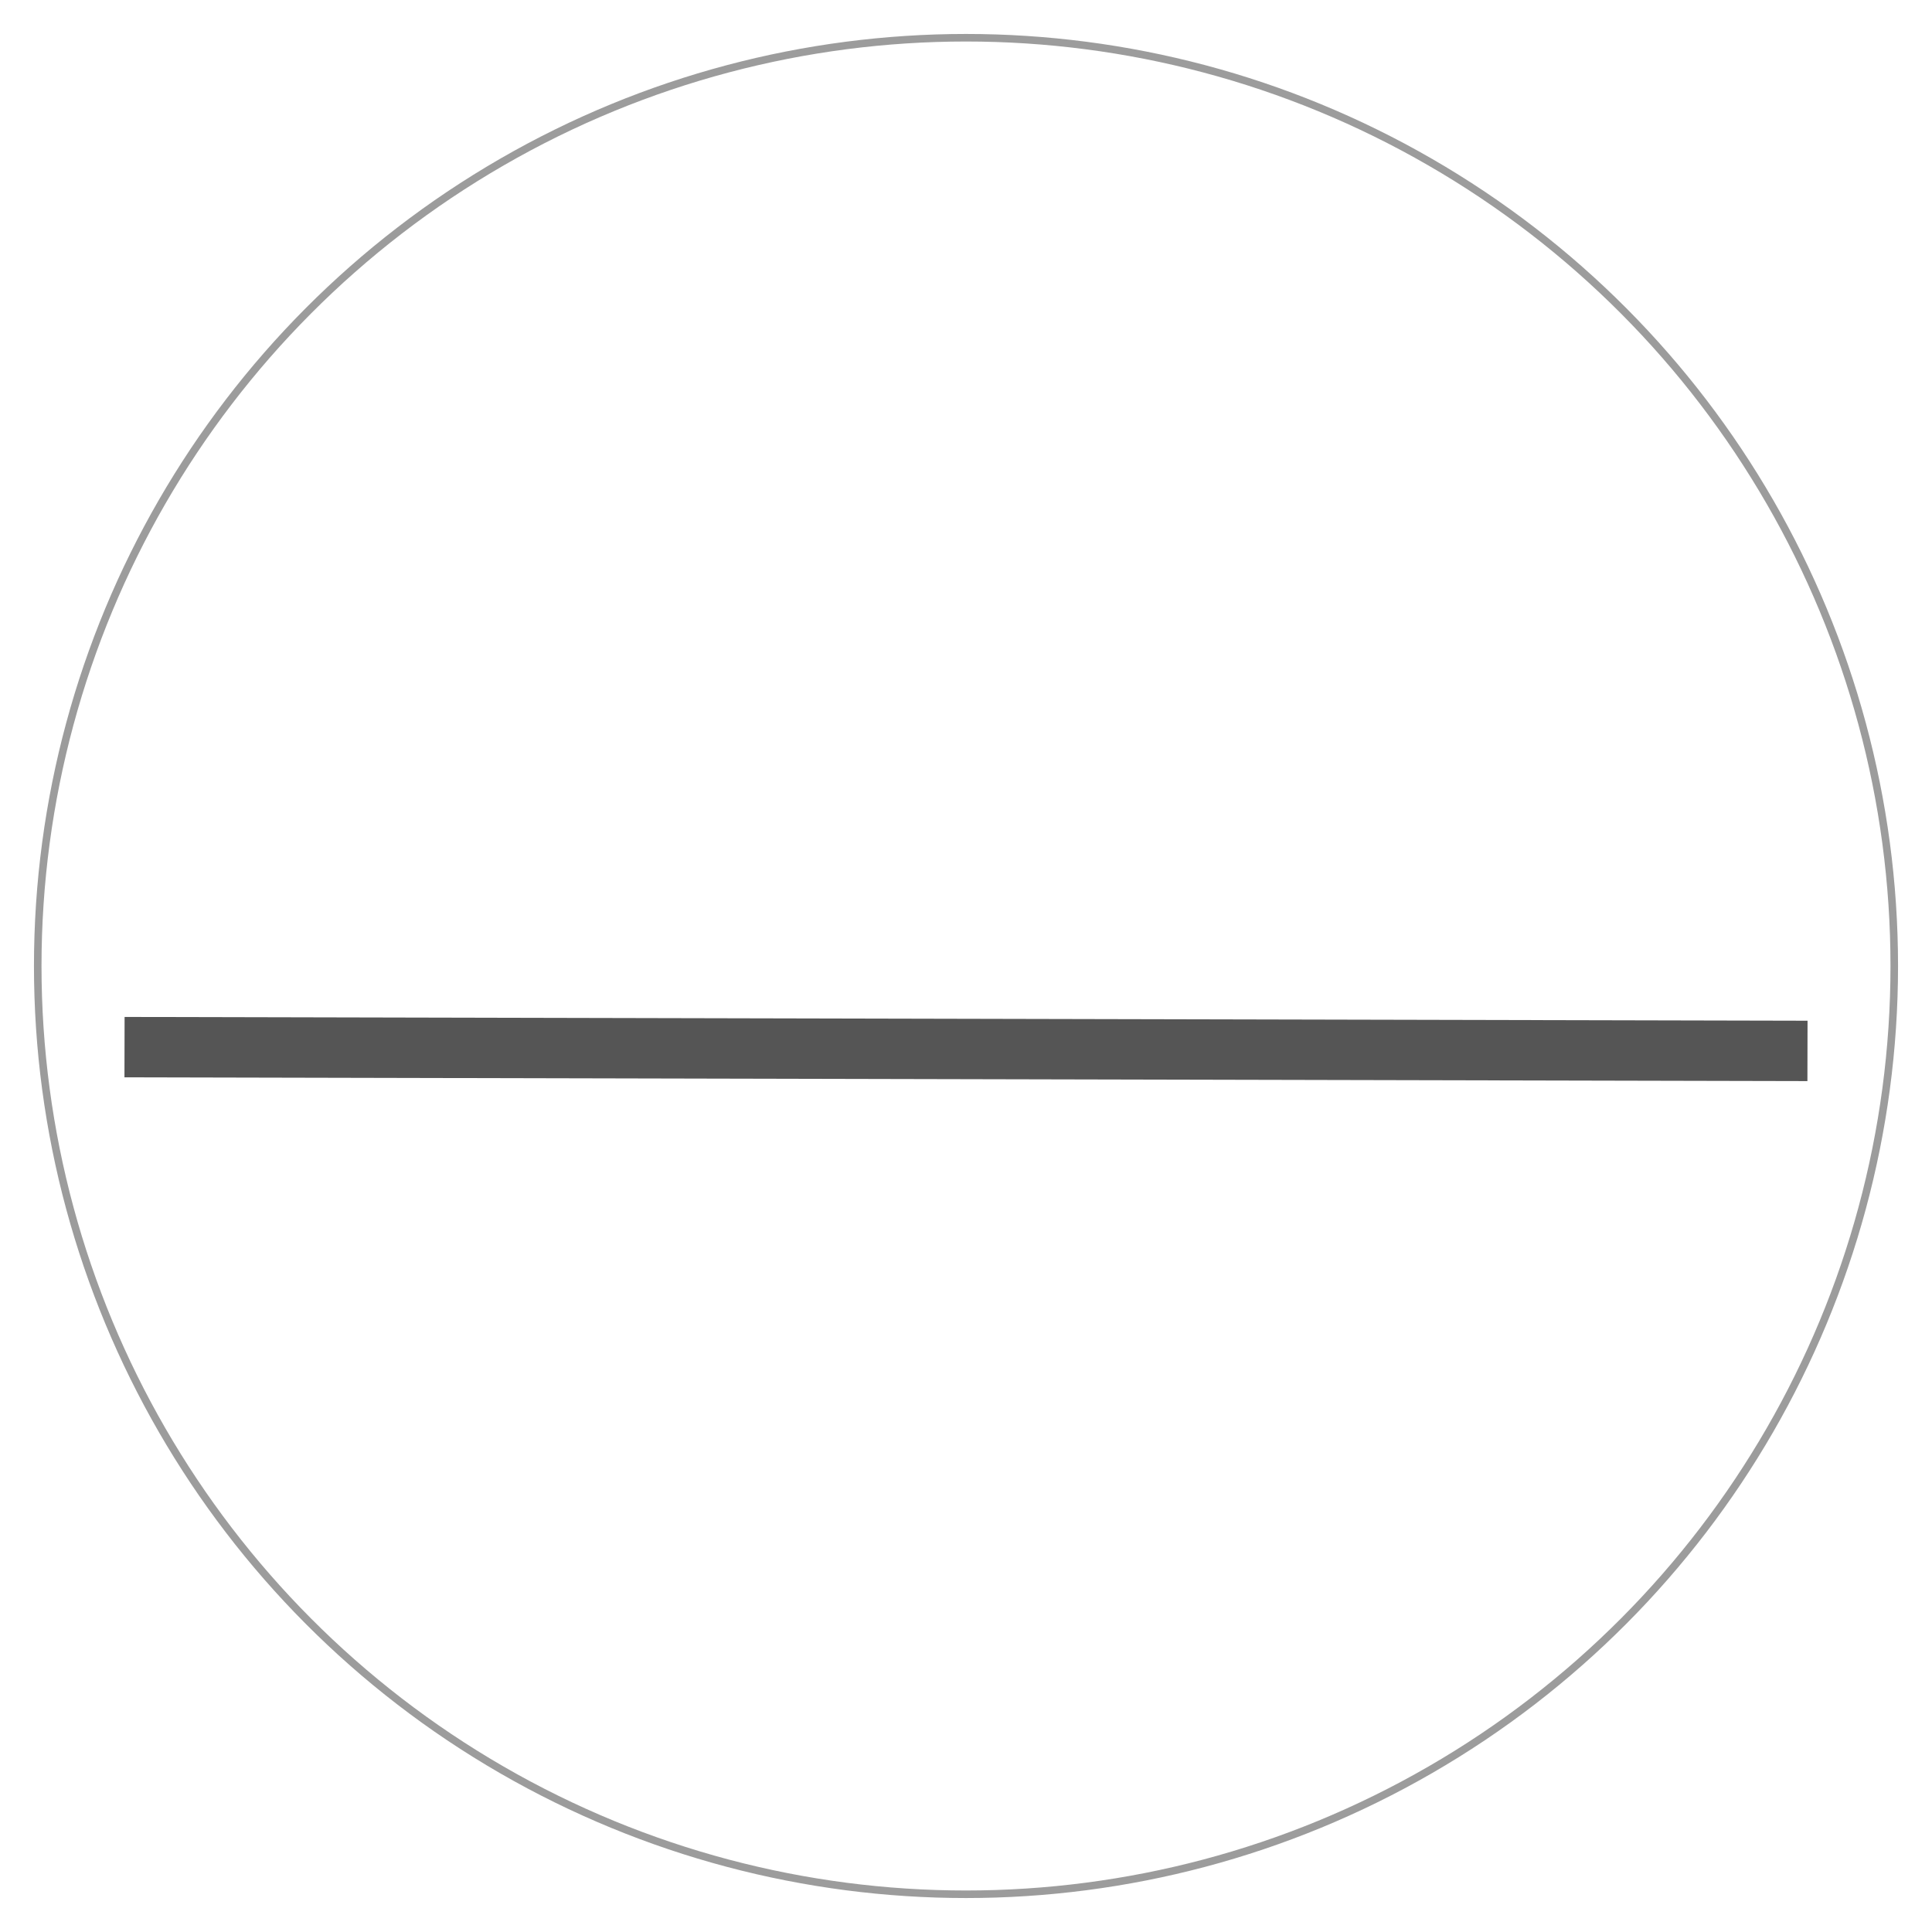 <?xml version="1.0" encoding="utf-8"?>
<!-- Generator: Adobe Illustrator 15.0.0, SVG Export Plug-In . SVG Version: 6.00 Build 0)  -->
<!DOCTYPE svg PUBLIC "-//W3C//DTD SVG 1.1//EN" "http://www.w3.org/Graphics/SVG/1.1/DTD/svg11.dtd">
<svg version="1.1" id="Ebene_1" xmlns="http://www.w3.org/2000/svg" xmlns:xlink="http://www.w3.org/1999/xlink" x="0px" y="0px"
	 width="256px" height="256px" viewBox="0 0 256 256" enable-background="new 0 0 256 256" xml:space="preserve">
<circle fill="none" stroke="#9C9C9C" stroke-miterlimit="10" cx="128" cy="128" r="123"/>
<g display="none">
	<path display="inline" fill="#555555" d="M14.595,81.57h3.469v9.305c0,1.477,0.043,2.434,0.129,2.871
		c0.148,0.703,0.502,1.268,1.061,1.693s1.322,0.639,2.291,0.639c0.984,0,1.727-0.201,2.227-0.604s0.801-0.896,0.902-1.482
		s0.152-1.559,0.152-2.918V81.57h3.469v9.023c0,2.062-0.094,3.52-0.281,4.371s-0.533,1.57-1.037,2.156s-1.178,1.053-2.021,1.4
		s-1.945,0.521-3.305,0.521c-1.641,0-2.885-0.189-3.732-0.568s-1.518-0.871-2.01-1.477s-0.816-1.24-0.973-1.904
		c-0.227-0.984-0.34-2.438-0.34-4.359V81.57z"/>
	<path display="inline" fill="#555555" d="M43.848,98.75h-3.293v-6.352c0-1.344-0.07-2.213-0.211-2.607s-0.369-0.701-0.686-0.92
		s-0.697-0.328-1.143-0.328c-0.57,0-1.082,0.156-1.535,0.469s-0.764,0.727-0.932,1.242s-0.252,1.469-0.252,2.859v5.637h-3.293
		V86.305h3.059v1.828c1.086-1.406,2.453-2.109,4.102-2.109c0.727,0,1.391,0.131,1.992,0.393s1.057,0.596,1.365,1.002
		s0.523,0.867,0.645,1.383s0.182,1.254,0.182,2.215V98.75z"/>
	<path display="inline" fill="#555555" d="M47.647,98.75V81.57h3.293v6.188c1.016-1.156,2.219-1.734,3.609-1.734
		c1.516,0,2.77,0.549,3.762,1.646s1.488,2.674,1.488,4.729c0,2.125-0.506,3.762-1.518,4.91s-2.24,1.723-3.686,1.723
		c-0.711,0-1.412-0.178-2.104-0.533s-1.287-0.881-1.787-1.576v1.828H47.647z M50.917,92.258c0,1.289,0.203,2.242,0.609,2.859
		c0.57,0.875,1.328,1.312,2.273,1.312c0.727,0,1.346-0.311,1.857-0.932s0.768-1.6,0.768-2.936c0-1.422-0.258-2.447-0.773-3.076
		s-1.176-0.943-1.98-0.943c-0.789,0-1.445,0.307-1.969,0.92S50.917,91.008,50.917,92.258z"/>
	<path display="inline" fill="#555555" d="M70.254,94.789l3.281,0.551c-0.422,1.203-1.088,2.119-1.998,2.748
		s-2.049,0.943-3.416,0.943c-2.164,0-3.766-0.707-4.805-2.121c-0.82-1.133-1.23-2.562-1.23-4.289c0-2.062,0.539-3.678,1.617-4.846
		s2.441-1.752,4.09-1.752c1.852,0,3.312,0.611,4.383,1.834s1.582,3.096,1.535,5.619h-8.25c0.023,0.977,0.289,1.736,0.797,2.279
		s1.141,0.814,1.898,0.814c0.516,0,0.949-0.141,1.301-0.422S70.075,95.414,70.254,94.789z M70.442,91.461
		c-0.023-0.953-0.27-1.678-0.738-2.174s-1.039-0.744-1.711-0.744c-0.719,0-1.312,0.262-1.781,0.785s-0.699,1.234-0.691,2.133H70.442
		z"/>
	<path display="inline" fill="#555555" d="M88.409,98.75h-3.059v-1.828c-0.508,0.711-1.107,1.24-1.799,1.588
		s-1.389,0.521-2.092,0.521c-1.43,0-2.654-0.576-3.674-1.729s-1.529-2.76-1.529-4.822c0-2.109,0.496-3.713,1.488-4.811
		s2.246-1.646,3.762-1.646c1.391,0,2.594,0.578,3.609,1.734V81.57h3.293V98.75z M79.62,92.258c0,1.328,0.184,2.289,0.551,2.883
		c0.531,0.859,1.273,1.289,2.227,1.289c0.758,0,1.402-0.322,1.934-0.967s0.797-1.607,0.797-2.889c0-1.43-0.258-2.459-0.773-3.088
		s-1.176-0.943-1.98-0.943c-0.781,0-1.436,0.311-1.963,0.932S79.62,91.023,79.62,92.258z"/>
	<path display="inline" fill="#555555" d="M99.462,94.789l3.281,0.551c-0.422,1.203-1.088,2.119-1.998,2.748
		s-2.049,0.943-3.416,0.943c-2.164,0-3.766-0.707-4.805-2.121c-0.82-1.133-1.23-2.562-1.23-4.289c0-2.062,0.539-3.678,1.617-4.846
		s2.441-1.752,4.09-1.752c1.852,0,3.312,0.611,4.383,1.834s1.582,3.096,1.535,5.619h-8.25c0.023,0.977,0.289,1.736,0.797,2.279
		s1.141,0.814,1.898,0.814c0.516,0,0.949-0.141,1.301-0.422S99.283,95.414,99.462,94.789z M99.65,91.461
		c-0.023-0.953-0.27-1.678-0.738-2.174s-1.039-0.744-1.711-0.744c-0.719,0-1.312,0.262-1.781,0.785s-0.699,1.234-0.691,2.133H99.65z
		"/>
	<path display="inline" fill="#555555" d="M117.523,98.75h-3.293v-6.352c0-1.344-0.07-2.213-0.211-2.607s-0.369-0.701-0.686-0.92
		s-0.697-0.328-1.143-0.328c-0.57,0-1.082,0.156-1.535,0.469s-0.764,0.727-0.932,1.242s-0.252,1.469-0.252,2.859v5.637h-3.293
		V86.305h3.059v1.828c1.086-1.406,2.453-2.109,4.102-2.109c0.727,0,1.391,0.131,1.992,0.393s1.057,0.596,1.365,1.002
		s0.523,0.867,0.645,1.383s0.182,1.254,0.182,2.215V98.75z"/>
	<path display="inline" fill="#555555" d="M121.346,98.75V81.57h3.293v9.117l3.855-4.383h4.054l-4.253,4.547l4.558,7.898h-3.551
		l-3.128-5.59l-1.535,1.605v3.984H121.346z"/>
	<path display="inline" fill="#555555" d="M135.41,98.75V81.57h3.293v17.18H135.41z"/>
	<path display="inline" fill="#555555" d="M142.679,84.617V81.57h3.293v3.047H142.679z M142.679,98.75V86.305h3.293V98.75H142.679z"
		/>
	<path display="inline" fill="#555555" d="M160.799,89.984l-3.246,0.586c-0.109-0.648-0.357-1.137-0.744-1.465
		s-0.889-0.492-1.506-0.492c-0.82,0-1.475,0.283-1.963,0.85s-0.732,1.514-0.732,2.842c0,1.477,0.248,2.52,0.744,3.129
		s1.162,0.914,1.998,0.914c0.625,0,1.137-0.178,1.535-0.533s0.68-0.967,0.844-1.834l3.234,0.551
		c-0.336,1.484-0.98,2.605-1.934,3.363s-2.23,1.137-3.832,1.137c-1.82,0-3.271-0.574-4.354-1.723s-1.623-2.738-1.623-4.77
		c0-2.055,0.543-3.654,1.629-4.799s2.555-1.717,4.406-1.717c1.516,0,2.721,0.326,3.615,0.979S160.408,88.648,160.799,89.984z"/>
	<path display="inline" fill="#555555" d="M167.176,81.57v6.316c1.062-1.242,2.332-1.863,3.809-1.863
		c0.758,0,1.441,0.141,2.051,0.422s1.068,0.641,1.377,1.078s0.52,0.922,0.633,1.453s0.17,1.355,0.17,2.473v7.301h-3.293v-6.574
		c0-1.305-0.062-2.133-0.188-2.484s-0.346-0.631-0.662-0.838s-0.713-0.311-1.189-0.311c-0.547,0-1.035,0.133-1.465,0.398
		s-0.744,0.666-0.943,1.201s-0.299,1.326-0.299,2.373v6.234h-3.293V81.57H167.176z"/>
	<path display="inline" fill="#555555" d="M179.037,98.75V81.57h3.293v9.117l3.855-4.383h4.055l-4.254,4.547l4.559,7.898h-3.551
		l-3.129-5.59l-1.535,1.605v3.984H179.037z"/>
	<path display="inline" fill="#555555" d="M200.309,94.789l3.281,0.551c-0.422,1.203-1.088,2.119-1.998,2.748
		s-2.049,0.943-3.416,0.943c-2.164,0-3.766-0.707-4.805-2.121c-0.82-1.133-1.23-2.562-1.23-4.289c0-2.062,0.539-3.678,1.617-4.846
		s2.441-1.752,4.09-1.752c1.852,0,3.312,0.611,4.383,1.834s1.582,3.096,1.535,5.619h-8.25c0.023,0.977,0.289,1.736,0.797,2.279
		s1.141,0.814,1.898,0.814c0.516,0,0.949-0.141,1.301-0.422S200.129,95.414,200.309,94.789z M200.496,91.461
		c-0.023-0.953-0.27-1.678-0.738-2.174s-1.039-0.744-1.711-0.744c-0.719,0-1.312,0.262-1.781,0.785s-0.699,1.234-0.691,2.133
		H200.496z"/>
	<path display="inline" fill="#555555" d="M207.05,84.617V81.57h3.293v3.047H207.05z M207.05,98.75V86.305h3.293V98.75H207.05z"/>
	<path display="inline" fill="#555555" d="M220.025,86.305v2.625h-2.25v5.016c0,1.016,0.021,1.607,0.064,1.775
		s0.141,0.307,0.293,0.416s0.338,0.164,0.557,0.164c0.305,0,0.746-0.105,1.324-0.316l0.281,2.555
		c-0.766,0.328-1.633,0.492-2.602,0.492c-0.594,0-1.129-0.1-1.605-0.299s-0.826-0.457-1.049-0.773s-0.377-0.744-0.463-1.283
		c-0.07-0.383-0.105-1.156-0.105-2.32V88.93h-1.512v-2.625h1.512v-2.473l3.305-1.922v4.395H220.025z"/>
	<path display="inline" fill="#555555" d="M221.75,95.199l3.305-0.504c0.141,0.641,0.426,1.127,0.855,1.459s1.031,0.498,1.805,0.498
		c0.852,0,1.492-0.156,1.922-0.469c0.289-0.219,0.434-0.512,0.434-0.879c0-0.25-0.078-0.457-0.234-0.621
		c-0.164-0.156-0.531-0.301-1.102-0.434c-2.656-0.586-4.34-1.121-5.051-1.605c-0.984-0.672-1.477-1.605-1.477-2.801
		c0-1.078,0.426-1.984,1.277-2.719s2.172-1.102,3.961-1.102c1.703,0,2.969,0.277,3.797,0.832s1.398,1.375,1.711,2.461l-3.105,0.574
		c-0.133-0.484-0.385-0.855-0.756-1.113s-0.9-0.387-1.588-0.387c-0.867,0-1.488,0.121-1.863,0.363
		c-0.25,0.172-0.375,0.395-0.375,0.668c0,0.234,0.109,0.434,0.328,0.598c0.297,0.219,1.322,0.527,3.076,0.926
		s2.979,0.887,3.674,1.465c0.688,0.586,1.031,1.402,1.031,2.449c0,1.141-0.477,2.121-1.43,2.941s-2.363,1.23-4.23,1.23
		c-1.695,0-3.037-0.344-4.025-1.031S222.055,96.379,221.75,95.199z"/>
	<path display="inline" fill="#555555" d="M236.482,94.168v-3.293h6.469v3.293H236.482z"/>
	<path display="inline" fill="#555555" d="M41.308,127.55v-17.18h3.293v6.188c1.016-1.156,2.219-1.734,3.609-1.734
		c1.516,0,2.77,0.549,3.762,1.646s1.488,2.674,1.488,4.729c0,2.125-0.506,3.762-1.518,4.91s-2.24,1.723-3.686,1.723
		c-0.711,0-1.412-0.178-2.104-0.533s-1.287-0.881-1.787-1.576v1.828H41.308z M44.578,121.058c0,1.289,0.203,2.242,0.609,2.859
		c0.57,0.875,1.328,1.312,2.273,1.312c0.727,0,1.346-0.311,1.857-0.932s0.768-1.6,0.768-2.936c0-1.422-0.258-2.447-0.773-3.076
		s-1.176-0.943-1.98-0.943c-0.789,0-1.445,0.307-1.969,0.92S44.578,119.808,44.578,121.058z"/>
	<path display="inline" fill="#555555" d="M63.916,123.589l3.281,0.551c-0.422,1.203-1.088,2.119-1.998,2.748
		s-2.049,0.943-3.416,0.943c-2.164,0-3.766-0.707-4.805-2.121c-0.82-1.133-1.23-2.562-1.23-4.289c0-2.062,0.539-3.678,1.617-4.846
		s2.441-1.752,4.09-1.752c1.852,0,3.312,0.611,4.383,1.834s1.582,3.096,1.535,5.619h-8.25c0.023,0.977,0.289,1.736,0.797,2.279
		s1.141,0.814,1.898,0.814c0.516,0,0.949-0.141,1.301-0.422S63.736,124.214,63.916,123.589z M64.104,120.261
		c-0.023-0.953-0.27-1.678-0.738-2.174s-1.039-0.744-1.711-0.744c-0.719,0-1.312,0.262-1.781,0.785s-0.699,1.234-0.691,2.133H64.104
		z"/>
	<path display="inline" fill="#555555" d="M69.497,123.999l3.305-0.504c0.141,0.641,0.426,1.127,0.855,1.459
		s1.031,0.498,1.805,0.498c0.852,0,1.492-0.156,1.922-0.469c0.289-0.219,0.434-0.512,0.434-0.879c0-0.25-0.078-0.457-0.234-0.621
		c-0.164-0.156-0.531-0.301-1.102-0.434c-2.656-0.586-4.34-1.121-5.051-1.605c-0.984-0.672-1.477-1.605-1.477-2.801
		c0-1.078,0.426-1.984,1.277-2.719s2.172-1.102,3.961-1.102c1.703,0,2.969,0.277,3.797,0.832s1.398,1.375,1.711,2.461l-3.105,0.574
		c-0.133-0.484-0.385-0.855-0.756-1.113s-0.9-0.387-1.588-0.387c-0.867,0-1.488,0.121-1.863,0.363
		c-0.25,0.172-0.375,0.395-0.375,0.668c0,0.234,0.109,0.434,0.328,0.598c0.297,0.219,1.322,0.527,3.076,0.926
		s2.979,0.887,3.674,1.465c0.688,0.586,1.031,1.402,1.031,2.449c0,1.141-0.477,2.121-1.43,2.941s-2.363,1.23-4.23,1.23
		c-1.695,0-3.037-0.344-4.025-1.031S69.801,125.179,69.497,123.999z"/>
	<path display="inline" fill="#555555" d="M95.456,118.784l-3.246,0.586c-0.109-0.648-0.357-1.137-0.744-1.465
		s-0.889-0.492-1.506-0.492c-0.82,0-1.475,0.283-1.963,0.85s-0.732,1.514-0.732,2.842c0,1.477,0.248,2.52,0.744,3.129
		s1.162,0.914,1.998,0.914c0.625,0,1.137-0.178,1.535-0.533s0.68-0.967,0.844-1.834l3.234,0.551
		c-0.336,1.484-0.98,2.605-1.934,3.363s-2.23,1.137-3.832,1.137c-1.82,0-3.271-0.574-4.354-1.723s-1.623-2.738-1.623-4.77
		c0-2.055,0.543-3.654,1.629-4.799s2.555-1.717,4.406-1.717c1.516,0,2.721,0.326,3.615,0.979S95.065,117.448,95.456,118.784z"/>
	<path display="inline" fill="#555555" d="M101.833,110.37v6.316c1.062-1.242,2.332-1.863,3.809-1.863
		c0.758,0,1.441,0.141,2.051,0.422s1.068,0.641,1.377,1.078s0.52,0.922,0.633,1.453s0.17,1.355,0.17,2.473v7.301h-3.293v-6.574
		c0-1.305-0.062-2.133-0.188-2.484s-0.346-0.631-0.662-0.838s-0.713-0.311-1.189-0.311c-0.547,0-1.035,0.133-1.465,0.398
		s-0.744,0.666-0.943,1.201s-0.299,1.326-0.299,2.373v6.234H98.54v-17.18H101.833z"/>
	<path display="inline" fill="#555555" d="M121.019,123.589l3.281,0.551c-0.422,1.203-1.088,2.119-1.998,2.748
		s-2.049,0.943-3.416,0.943c-2.164,0-3.766-0.707-4.805-2.121c-0.82-1.133-1.23-2.562-1.23-4.289c0-2.062,0.539-3.678,1.617-4.846
		s2.441-1.752,4.09-1.752c1.852,0,3.312,0.611,4.383,1.834s1.582,3.096,1.535,5.619h-8.25c0.023,0.977,0.289,1.736,0.797,2.279
		s1.141,0.814,1.898,0.814c0.516,0,0.949-0.141,1.301-0.422S120.839,124.214,121.019,123.589z M121.207,120.261
		c-0.023-0.953-0.27-1.678-0.738-2.174s-1.039-0.744-1.711-0.744c-0.719,0-1.312,0.262-1.781,0.785s-0.699,1.234-0.691,2.133
		H121.207z"/>
	<path display="inline" fill="#555555" d="M127.76,113.417v-3.047h3.293v3.047H127.76z M127.76,127.55v-12.445h3.293v12.445H127.76z
		"/>
	<path display="inline" fill="#555555" d="M146.348,127.55h-3.293v-6.352c0-1.344-0.07-2.213-0.211-2.607s-0.369-0.701-0.686-0.92
		s-0.697-0.328-1.143-0.328c-0.57,0-1.082,0.156-1.535,0.469s-0.764,0.727-0.932,1.242s-0.252,1.469-0.252,2.859v5.637h-3.293
		v-12.445h3.059v1.828c1.086-1.406,2.453-2.109,4.102-2.109c0.727,0,1.391,0.131,1.992,0.393s1.057,0.596,1.365,1.002
		s0.523,0.867,0.645,1.383s0.182,1.254,0.182,2.215V127.55z"/>
	<path display="inline" fill="#555555" d="M150.287,113.417v-3.047h3.293v3.047H150.287z M150.287,127.55v-12.445h3.293v12.445
		H150.287z"/>
	<path display="inline" fill="#555555" d="M157.251,128.37l3.762,0.457c0.062,0.438,0.207,0.738,0.434,0.902
		c0.312,0.234,0.805,0.352,1.477,0.352c0.859,0,1.504-0.129,1.934-0.387c0.289-0.172,0.508-0.449,0.656-0.832
		c0.102-0.273,0.152-0.777,0.152-1.512v-1.816c-0.984,1.344-2.227,2.016-3.727,2.016c-1.672,0-2.996-0.707-3.973-2.121
		c-0.766-1.117-1.148-2.508-1.148-4.172c0-2.086,0.502-3.68,1.506-4.781s2.252-1.652,3.744-1.652c1.539,0,2.809,0.676,3.809,2.027
		v-1.746h3.082v11.168c0,1.469-0.121,2.566-0.363,3.293s-0.582,1.297-1.02,1.711s-1.021,0.738-1.752,0.973s-1.654,0.352-2.771,0.352
		c-2.109,0-3.605-0.361-4.488-1.084s-1.324-1.639-1.324-2.748C157.239,128.659,157.243,128.526,157.251,128.37z M160.192,121.069
		c0,1.32,0.256,2.287,0.768,2.9s1.143,0.92,1.893,0.92c0.805,0,1.484-0.314,2.039-0.943s0.832-1.561,0.832-2.795
		c0-1.289-0.266-2.246-0.797-2.871s-1.203-0.938-2.016-0.938c-0.789,0-1.439,0.307-1.951,0.92S160.192,119.812,160.192,121.069z"/>
	<path display="inline" fill="#555555" d="M181.008,127.55v-1.863c-0.453,0.664-1.049,1.188-1.787,1.57s-1.518,0.574-2.338,0.574
		c-0.836,0-1.586-0.184-2.25-0.551s-1.145-0.883-1.441-1.547s-0.445-1.582-0.445-2.754v-7.875h3.293v5.719
		c0,1.75,0.061,2.822,0.182,3.217s0.342,0.707,0.662,0.938s0.727,0.346,1.219,0.346c0.562,0,1.066-0.154,1.512-0.463
		s0.75-0.691,0.914-1.148s0.246-1.576,0.246-3.357v-5.25h3.293v12.445H181.008z"/>
	<path display="inline" fill="#555555" d="M199.396,127.55h-3.293v-6.352c0-1.344-0.07-2.213-0.211-2.607s-0.369-0.701-0.686-0.92
		s-0.697-0.328-1.143-0.328c-0.57,0-1.082,0.156-1.535,0.469s-0.764,0.727-0.932,1.242s-0.252,1.469-0.252,2.859v5.637h-3.293
		v-12.445h3.059v1.828c1.086-1.406,2.453-2.109,4.102-2.109c0.727,0,1.391,0.131,1.992,0.393s1.057,0.596,1.365,1.002
		s0.523,0.867,0.645,1.383s0.182,1.254,0.182,2.215V127.55z"/>
	<path display="inline" fill="#555555" d="M203.031,128.37l3.762,0.457c0.062,0.438,0.207,0.738,0.434,0.902
		c0.312,0.234,0.805,0.352,1.477,0.352c0.859,0,1.504-0.129,1.934-0.387c0.289-0.172,0.508-0.449,0.656-0.832
		c0.102-0.273,0.152-0.777,0.152-1.512v-1.816c-0.984,1.344-2.227,2.016-3.727,2.016c-1.672,0-2.996-0.707-3.973-2.121
		c-0.766-1.117-1.148-2.508-1.148-4.172c0-2.086,0.502-3.68,1.506-4.781s2.252-1.652,3.744-1.652c1.539,0,2.809,0.676,3.809,2.027
		v-1.746h3.082v11.168c0,1.469-0.121,2.566-0.363,3.293s-0.582,1.297-1.02,1.711s-1.021,0.738-1.752,0.973s-1.654,0.352-2.771,0.352
		c-2.109,0-3.605-0.361-4.488-1.084s-1.324-1.639-1.324-2.748C203.02,128.659,203.023,128.526,203.031,128.37z M205.973,121.069
		c0,1.32,0.256,2.287,0.768,2.9s1.143,0.92,1.893,0.92c0.805,0,1.484-0.314,2.039-0.943s0.832-1.561,0.832-2.795
		c0-1.289-0.266-2.246-0.797-2.871s-1.203-0.938-2.016-0.938c-0.789,0-1.439,0.307-1.951,0.92S205.973,119.812,205.973,121.069z"/>
</g>
<g display="none">
	<path display="inline" fill="#555555" d="M30.858,127.55v-17.18h12.738v2.906h-9.27v3.809h8.625v2.895h-8.625v4.676h9.598v2.895
		H30.858z"/>
	<path display="inline" fill="#555555" d="M58.763,127.55H55.47v-6.352c0-1.344-0.07-2.213-0.211-2.607s-0.369-0.701-0.686-0.92
		s-0.697-0.328-1.143-0.328c-0.57,0-1.082,0.156-1.535,0.469s-0.764,0.727-0.932,1.242s-0.252,1.469-0.252,2.859v5.637h-3.293
		v-12.445h3.059v1.828c1.086-1.406,2.453-2.109,4.102-2.109c0.727,0,1.391,0.131,1.992,0.393s1.057,0.596,1.365,1.002
		s0.523,0.867,0.645,1.383s0.182,1.254,0.182,2.215V127.55z"/>
	<path display="inline" fill="#555555" d="M68.41,115.104v2.625h-2.25v5.016c0,1.016,0.021,1.607,0.064,1.775
		s0.141,0.307,0.293,0.416s0.338,0.164,0.557,0.164c0.305,0,0.746-0.105,1.324-0.316l0.281,2.555
		c-0.766,0.328-1.633,0.492-2.602,0.492c-0.594,0-1.129-0.1-1.605-0.299s-0.826-0.457-1.049-0.773s-0.377-0.744-0.463-1.283
		c-0.07-0.383-0.105-1.156-0.105-2.32v-5.426h-1.512v-2.625h1.512v-2.473l3.305-1.922v4.395H68.41z"/>
	<path display="inline" fill="#555555" d="M70.99,128.37l3.762,0.457c0.062,0.438,0.207,0.738,0.434,0.902
		c0.312,0.234,0.805,0.352,1.477,0.352c0.859,0,1.504-0.129,1.934-0.387c0.289-0.172,0.508-0.449,0.656-0.832
		c0.102-0.273,0.152-0.777,0.152-1.512v-1.816c-0.984,1.344-2.227,2.016-3.727,2.016c-1.672,0-2.996-0.707-3.973-2.121
		c-0.766-1.117-1.148-2.508-1.148-4.172c0-2.086,0.502-3.68,1.506-4.781s2.252-1.652,3.744-1.652c1.539,0,2.809,0.676,3.809,2.027
		v-1.746h3.082v11.168c0,1.469-0.121,2.566-0.363,3.293s-0.582,1.297-1.02,1.711s-1.021,0.738-1.752,0.973s-1.654,0.352-2.771,0.352
		c-2.109,0-3.605-0.361-4.488-1.084s-1.324-1.639-1.324-2.748C70.979,128.659,70.982,128.526,70.99,128.37z M73.932,121.069
		c0,1.32,0.256,2.287,0.768,2.9s1.143,0.92,1.893,0.92c0.805,0,1.484-0.314,2.039-0.943s0.832-1.561,0.832-2.795
		c0-1.289-0.266-2.246-0.797-2.871s-1.203-0.938-2.016-0.938c-0.789,0-1.439,0.307-1.951,0.92S73.932,119.812,73.932,121.069z"/>
	<path display="inline" fill="#555555" d="M93.762,123.589l3.281,0.551c-0.422,1.203-1.088,2.119-1.998,2.748
		s-2.049,0.943-3.416,0.943c-2.164,0-3.766-0.707-4.805-2.121c-0.82-1.133-1.23-2.562-1.23-4.289c0-2.062,0.539-3.678,1.617-4.846
		s2.441-1.752,4.09-1.752c1.852,0,3.312,0.611,4.383,1.834s1.582,3.096,1.535,5.619h-8.25c0.023,0.977,0.289,1.736,0.797,2.279
		s1.141,0.814,1.898,0.814c0.516,0,0.949-0.141,1.301-0.422S93.583,124.214,93.762,123.589z M93.95,120.261
		c-0.023-0.953-0.27-1.678-0.738-2.174s-1.039-0.744-1.711-0.744c-0.719,0-1.312,0.262-1.781,0.785s-0.699,1.234-0.691,2.133H93.95z
		"/>
	<path display="inline" fill="#555555" d="M100.503,127.55v-17.18h3.293v17.18H100.503z"/>
	<path display="inline" fill="#555555" d="M113.478,115.104v2.625h-2.25v5.016c0,1.016,0.021,1.607,0.064,1.775
		s0.141,0.307,0.293,0.416s0.338,0.164,0.557,0.164c0.305,0,0.746-0.105,1.324-0.316l0.281,2.555
		c-0.766,0.328-1.633,0.492-2.602,0.492c-0.594,0-1.129-0.1-1.605-0.299s-0.826-0.457-1.049-0.773s-0.377-0.744-0.463-1.283
		c-0.07-0.383-0.105-1.156-0.105-2.32v-5.426h-1.512v-2.625h1.512v-2.473l3.305-1.922v4.395H113.478z"/>
	<path display="inline" fill="#555555" d="M127.684,127.55h-3.293v-6.352c0-1.344-0.07-2.213-0.211-2.607s-0.369-0.701-0.686-0.92
		s-0.697-0.328-1.143-0.328c-0.57,0-1.082,0.156-1.535,0.469s-0.764,0.727-0.932,1.242s-0.252,1.469-0.252,2.859v5.637h-3.293
		v-12.445h3.059v1.828c1.086-1.406,2.453-2.109,4.102-2.109c0.727,0,1.391,0.131,1.992,0.393s1.057,0.596,1.365,1.002
		s0.523,0.867,0.645,1.383s0.182,1.254,0.182,2.215V127.55z"/>
	<path display="inline" fill="#555555" d="M134.084,118.901l-2.988-0.539c0.336-1.203,0.914-2.094,1.734-2.672
		s2.039-0.867,3.656-0.867c1.469,0,2.562,0.174,3.281,0.521s1.225,0.789,1.518,1.324s0.439,1.518,0.439,2.947l-0.035,3.844
		c0,1.094,0.053,1.9,0.158,2.42s0.303,1.076,0.592,1.67h-3.258c-0.086-0.219-0.191-0.543-0.316-0.973
		c-0.055-0.195-0.094-0.324-0.117-0.387c-0.562,0.547-1.164,0.957-1.805,1.23s-1.324,0.41-2.051,0.41
		c-1.281,0-2.291-0.348-3.029-1.043s-1.107-1.574-1.107-2.637c0-0.703,0.168-1.33,0.504-1.881s0.807-0.973,1.412-1.266
		s1.479-0.549,2.619-0.768c1.539-0.289,2.605-0.559,3.199-0.809v-0.328c0-0.633-0.156-1.084-0.469-1.354s-0.902-0.404-1.77-0.404
		c-0.586,0-1.043,0.115-1.371,0.346S134.287,118.323,134.084,118.901z M138.49,121.573c-0.422,0.141-1.09,0.309-2.004,0.504
		s-1.512,0.387-1.793,0.574c-0.43,0.305-0.645,0.691-0.645,1.16c0,0.461,0.172,0.859,0.516,1.195s0.781,0.504,1.312,0.504
		c0.594,0,1.16-0.195,1.699-0.586c0.398-0.297,0.66-0.66,0.785-1.09c0.086-0.281,0.129-0.816,0.129-1.605V121.573z"/>
	<path display="inline" fill="#555555" d="M156.422,118.784l-3.246,0.586c-0.109-0.648-0.357-1.137-0.744-1.465
		s-0.889-0.492-1.506-0.492c-0.82,0-1.475,0.283-1.963,0.85s-0.732,1.514-0.732,2.842c0,1.477,0.248,2.52,0.744,3.129
		s1.162,0.914,1.998,0.914c0.625,0,1.137-0.178,1.535-0.533s0.68-0.967,0.844-1.834l3.234,0.551
		c-0.336,1.484-0.98,2.605-1.934,3.363s-2.23,1.137-3.832,1.137c-1.82,0-3.271-0.574-4.354-1.723s-1.623-2.738-1.623-4.77
		c0-2.055,0.543-3.654,1.629-4.799s2.555-1.717,4.406-1.717c1.516,0,2.721,0.326,3.615,0.979S156.031,117.448,156.422,118.784z"/>
	<path display="inline" fill="#555555" d="M162.8,110.37v6.316c1.062-1.242,2.332-1.863,3.809-1.863
		c0.758,0,1.441,0.141,2.051,0.422s1.068,0.641,1.377,1.078s0.52,0.922,0.633,1.453s0.17,1.355,0.17,2.473v7.301h-3.293v-6.574
		c0-1.305-0.062-2.133-0.188-2.484s-0.346-0.631-0.662-0.838s-0.713-0.311-1.189-0.311c-0.547,0-1.035,0.133-1.465,0.398
		s-0.744,0.666-0.943,1.201s-0.299,1.326-0.299,2.373v6.234h-3.293v-17.18H162.8z"/>
	<path display="inline" fill="#555555" d="M177.1,127.55l-3.938-12.445h3.199l2.332,8.156l2.145-8.156h3.176l2.074,8.156
		l2.379-8.156h3.246l-3.996,12.445h-3.164l-2.145-8.004l-2.109,8.004H177.1z"/>
	<path display="inline" fill="#555555" d="M201.254,123.589l3.281,0.551c-0.422,1.203-1.088,2.119-1.998,2.748
		s-2.049,0.943-3.416,0.943c-2.164,0-3.766-0.707-4.805-2.121c-0.82-1.133-1.23-2.562-1.23-4.289c0-2.062,0.539-3.678,1.617-4.846
		s2.441-1.752,4.09-1.752c1.852,0,3.312,0.611,4.383,1.834s1.582,3.096,1.535,5.619h-8.25c0.023,0.977,0.289,1.736,0.797,2.279
		s1.141,0.814,1.898,0.814c0.516,0,0.949-0.141,1.301-0.422S201.074,124.214,201.254,123.589z M201.441,120.261
		c-0.023-0.953-0.27-1.678-0.738-2.174s-1.039-0.744-1.711-0.744c-0.719,0-1.312,0.262-1.781,0.785s-0.699,1.234-0.691,2.133
		H201.441z"/>
	<path display="inline" fill="#555555" d="M207.994,113.417v-3.047h3.293v3.047H207.994z M207.994,127.55v-12.445h3.293v12.445
		H207.994z"/>
	<path display="inline" fill="#555555" d="M214.102,123.999l3.305-0.504c0.141,0.641,0.426,1.127,0.855,1.459
		s1.031,0.498,1.805,0.498c0.852,0,1.492-0.156,1.922-0.469c0.289-0.219,0.434-0.512,0.434-0.879c0-0.25-0.078-0.457-0.234-0.621
		c-0.164-0.156-0.531-0.301-1.102-0.434c-2.656-0.586-4.34-1.121-5.051-1.605c-0.984-0.672-1.477-1.605-1.477-2.801
		c0-1.078,0.426-1.984,1.277-2.719s2.172-1.102,3.961-1.102c1.703,0,2.969,0.277,3.797,0.832s1.398,1.375,1.711,2.461l-3.105,0.574
		c-0.133-0.484-0.385-0.855-0.756-1.113s-0.9-0.387-1.588-0.387c-0.867,0-1.488,0.121-1.863,0.363
		c-0.25,0.172-0.375,0.395-0.375,0.668c0,0.234,0.109,0.434,0.328,0.598c0.297,0.219,1.322,0.527,3.076,0.926
		s2.979,0.887,3.674,1.465c0.688,0.586,1.031,1.402,1.031,2.449c0,1.141-0.477,2.121-1.43,2.941s-2.363,1.23-4.23,1.23
		c-1.695,0-3.037-0.344-4.025-1.031S214.406,125.179,214.102,123.999z"/>
</g>
<g display="none">
	<path display="inline" fill="#555555" d="M48.773,110.37h3.469v9.305c0,1.477,0.043,2.434,0.129,2.871
		c0.148,0.703,0.502,1.268,1.061,1.693s1.322,0.639,2.291,0.639c0.984,0,1.727-0.201,2.227-0.604s0.801-0.896,0.902-1.482
		s0.152-1.559,0.152-2.918v-9.504h3.469v9.023c0,2.062-0.094,3.52-0.281,4.371s-0.533,1.57-1.037,2.156s-1.178,1.053-2.021,1.4
		s-1.945,0.521-3.305,0.521c-1.641,0-2.885-0.189-3.732-0.568s-1.518-0.871-2.01-1.477s-0.816-1.24-0.973-1.904
		c-0.227-0.984-0.34-2.438-0.34-4.359V110.37z"/>
	<path display="inline" fill="#555555" d="M78.025,127.55h-3.293v-6.352c0-1.344-0.07-2.213-0.211-2.607s-0.369-0.701-0.686-0.92
		s-0.697-0.328-1.143-0.328c-0.57,0-1.082,0.156-1.535,0.469s-0.764,0.727-0.932,1.242s-0.252,1.469-0.252,2.859v5.637h-3.293
		v-12.445h3.059v1.828c1.086-1.406,2.453-2.109,4.102-2.109c0.727,0,1.391,0.131,1.992,0.393s1.057,0.596,1.365,1.002
		s0.523,0.867,0.645,1.383s0.182,1.254,0.182,2.215V127.55z"/>
	<path display="inline" fill="#555555" d="M80.524,115.104h1.828v-0.938c0-1.047,0.111-1.828,0.334-2.344s0.633-0.936,1.23-1.26
		s1.354-0.486,2.268-0.486c0.938,0,1.855,0.141,2.754,0.422l-0.445,2.297c-0.523-0.125-1.027-0.188-1.512-0.188
		c-0.477,0-0.818,0.111-1.025,0.334s-0.311,0.65-0.311,1.283v0.879h2.461v2.59h-2.461v9.855h-3.293v-9.855h-1.828V115.104z"/>
	<path display="inline" fill="#555555" d="M93.018,118.901l-2.988-0.539c0.336-1.203,0.914-2.094,1.734-2.672
		s2.039-0.867,3.656-0.867c1.469,0,2.562,0.174,3.281,0.521s1.225,0.789,1.518,1.324s0.439,1.518,0.439,2.947l-0.035,3.844
		c0,1.094,0.053,1.9,0.158,2.42s0.303,1.076,0.592,1.67h-3.258c-0.086-0.219-0.191-0.543-0.316-0.973
		c-0.055-0.195-0.094-0.324-0.117-0.387c-0.562,0.547-1.164,0.957-1.805,1.23s-1.324,0.41-2.051,0.41
		c-1.281,0-2.291-0.348-3.029-1.043s-1.107-1.574-1.107-2.637c0-0.703,0.168-1.33,0.504-1.881s0.807-0.973,1.412-1.266
		s1.479-0.549,2.619-0.768c1.539-0.289,2.605-0.559,3.199-0.809v-0.328c0-0.633-0.156-1.084-0.469-1.354s-0.902-0.404-1.77-0.404
		c-0.586,0-1.043,0.115-1.371,0.346S93.221,118.323,93.018,118.901z M97.424,121.573c-0.422,0.141-1.09,0.309-2.004,0.504
		s-1.512,0.387-1.793,0.574c-0.43,0.305-0.645,0.691-0.645,1.16c0,0.461,0.172,0.859,0.516,1.195s0.781,0.504,1.312,0.504
		c0.594,0,1.16-0.195,1.699-0.586c0.398-0.297,0.66-0.66,0.785-1.09c0.086-0.281,0.129-0.816,0.129-1.605V121.573z"/>
	<path display="inline" fill="#555555" d="M104.505,127.55v-17.18h3.293v17.18H104.505z"/>
	<path display="inline" fill="#555555" d="M111.773,127.55v-17.18h3.293v17.18H111.773z"/>
	<path display="inline" fill="#555555" d="M121.502,118.901l-2.988-0.539c0.336-1.203,0.914-2.094,1.734-2.672
		s2.039-0.867,3.656-0.867c1.469,0,2.562,0.174,3.281,0.521s1.225,0.789,1.518,1.324s0.439,1.518,0.439,2.947l-0.035,3.844
		c0,1.094,0.053,1.9,0.158,2.42s0.303,1.076,0.592,1.67H126.6c-0.086-0.219-0.191-0.543-0.316-0.973
		c-0.055-0.195-0.094-0.324-0.117-0.387c-0.562,0.547-1.164,0.957-1.805,1.23s-1.324,0.41-2.051,0.41
		c-1.281,0-2.291-0.348-3.029-1.043s-1.107-1.574-1.107-2.637c0-0.703,0.168-1.33,0.504-1.881s0.807-0.973,1.412-1.266
		s1.479-0.549,2.619-0.768c1.539-0.289,2.605-0.559,3.199-0.809v-0.328c0-0.633-0.156-1.084-0.469-1.354s-0.902-0.404-1.77-0.404
		c-0.586,0-1.043,0.115-1.371,0.346S121.705,118.323,121.502,118.901z M125.908,121.573c-0.422,0.141-1.09,0.309-2.004,0.504
		s-1.512,0.387-1.793,0.574c-0.43,0.305-0.645,0.691-0.645,1.16c0,0.461,0.172,0.859,0.516,1.195s0.781,0.504,1.312,0.504
		c0.594,0,1.16-0.195,1.699-0.586c0.398-0.297,0.66-0.66,0.785-1.09c0.086-0.281,0.129-0.816,0.129-1.605V121.573z"/>
	<path display="inline" fill="#555555" d="M144.309,127.55h-3.293v-6.352c0-1.344-0.07-2.213-0.211-2.607s-0.369-0.701-0.686-0.92
		s-0.697-0.328-1.143-0.328c-0.57,0-1.082,0.156-1.535,0.469s-0.764,0.727-0.932,1.242s-0.252,1.469-0.252,2.859v5.637h-3.293
		v-12.445h3.059v1.828c1.086-1.406,2.453-2.109,4.102-2.109c0.727,0,1.391,0.131,1.992,0.393s1.057,0.596,1.365,1.002
		s0.523,0.867,0.645,1.383s0.182,1.254,0.182,2.215V127.55z"/>
	<path display="inline" fill="#555555" d="M146.924,127.55v-2.566l4.664-5.355c0.766-0.875,1.332-1.496,1.699-1.863
		c-0.383,0.023-0.887,0.039-1.512,0.047l-4.395,0.023v-2.73h10.289v2.332l-4.758,5.484l-1.676,1.816
		c0.914-0.055,1.48-0.082,1.699-0.082h5.098v2.895H146.924z"/>
	<path display="inline" fill="#555555" d="M168.056,123.589l3.281,0.551c-0.422,1.203-1.088,2.119-1.998,2.748
		s-2.049,0.943-3.416,0.943c-2.164,0-3.766-0.707-4.805-2.121c-0.82-1.133-1.23-2.562-1.23-4.289c0-2.062,0.539-3.678,1.617-4.846
		s2.441-1.752,4.09-1.752c1.852,0,3.312,0.611,4.383,1.834s1.582,3.096,1.535,5.619h-8.25c0.023,0.977,0.289,1.736,0.797,2.279
		s1.141,0.814,1.898,0.814c0.516,0,0.949-0.141,1.301-0.422S167.876,124.214,168.056,123.589z M168.243,120.261
		c-0.023-0.953-0.27-1.678-0.738-2.174s-1.039-0.744-1.711-0.744c-0.719,0-1.312,0.262-1.781,0.785s-0.699,1.234-0.691,2.133
		H168.243z"/>
	<path display="inline" fill="#555555" d="M174.797,113.417v-3.047h3.293v3.047H174.797z M174.797,127.55v-12.445h3.293v12.445
		H174.797z"/>
	<path display="inline" fill="#555555" d="M181.76,128.37l3.762,0.457c0.062,0.438,0.207,0.738,0.434,0.902
		c0.312,0.234,0.805,0.352,1.477,0.352c0.859,0,1.504-0.129,1.934-0.387c0.289-0.172,0.508-0.449,0.656-0.832
		c0.102-0.273,0.152-0.777,0.152-1.512v-1.816c-0.984,1.344-2.227,2.016-3.727,2.016c-1.672,0-2.996-0.707-3.973-2.121
		c-0.766-1.117-1.148-2.508-1.148-4.172c0-2.086,0.502-3.68,1.506-4.781s2.252-1.652,3.744-1.652c1.539,0,2.809,0.676,3.809,2.027
		v-1.746h3.082v11.168c0,1.469-0.121,2.566-0.363,3.293s-0.582,1.297-1.02,1.711s-1.021,0.738-1.752,0.973s-1.654,0.352-2.771,0.352
		c-2.109,0-3.605-0.361-4.488-1.084s-1.324-1.639-1.324-2.748C181.748,128.659,181.752,128.526,181.76,128.37z M184.701,121.069
		c0,1.32,0.256,2.287,0.768,2.9s1.143,0.92,1.893,0.92c0.805,0,1.484-0.314,2.039-0.943s0.832-1.561,0.832-2.795
		c0-1.289-0.266-2.246-0.797-2.871s-1.203-0.938-2.016-0.938c-0.789,0-1.439,0.307-1.951,0.92S184.701,119.812,184.701,121.069z"/>
	<path display="inline" fill="#555555" d="M204.531,123.589l3.281,0.551c-0.422,1.203-1.088,2.119-1.998,2.748
		s-2.049,0.943-3.416,0.943c-2.164,0-3.766-0.707-4.805-2.121c-0.82-1.133-1.23-2.562-1.23-4.289c0-2.062,0.539-3.678,1.617-4.846
		s2.441-1.752,4.09-1.752c1.852,0,3.312,0.611,4.383,1.834s1.582,3.096,1.535,5.619h-8.25c0.023,0.977,0.289,1.736,0.797,2.279
		s1.141,0.814,1.898,0.814c0.516,0,0.949-0.141,1.301-0.422S204.352,124.214,204.531,123.589z M204.719,120.261
		c-0.023-0.953-0.27-1.678-0.738-2.174s-1.039-0.744-1.711-0.744c-0.719,0-1.312,0.262-1.781,0.785s-0.699,1.234-0.691,2.133
		H204.719z"/>
</g>
<g display="none">
	<path display="inline" fill="#555555" d="M70.345,127.55v-17.18h5.191l3.117,11.719l3.082-11.719h5.203v17.18h-3.223v-13.523
		l-3.41,13.523h-3.34l-3.398-13.523v13.523H70.345z"/>
	<path display="inline" fill="#555555" d="M90.96,113.417v-3.047h3.293v3.047H90.96z M90.96,127.55v-12.445h3.293v12.445H90.96z"/>
	<path display="inline" fill="#555555" d="M103.936,115.104v2.625h-2.25v5.016c0,1.016,0.021,1.607,0.064,1.775
		s0.141,0.307,0.293,0.416s0.338,0.164,0.557,0.164c0.305,0,0.746-0.105,1.324-0.316l0.281,2.555
		c-0.766,0.328-1.633,0.492-2.602,0.492c-0.594,0-1.129-0.1-1.605-0.299s-0.826-0.457-1.049-0.773s-0.377-0.744-0.463-1.283
		c-0.07-0.383-0.105-1.156-0.105-2.32v-5.426h-1.512v-2.625h1.512v-2.473l3.305-1.922v4.395H103.936z"/>
	<path display="inline" fill="#555555" d="M112.527,115.104v2.625h-2.25v5.016c0,1.016,0.021,1.607,0.064,1.775
		s0.141,0.307,0.293,0.416s0.338,0.164,0.557,0.164c0.305,0,0.746-0.105,1.324-0.316l0.281,2.555
		c-0.766,0.328-1.633,0.492-2.602,0.492c-0.594,0-1.129-0.1-1.605-0.299s-0.826-0.457-1.049-0.773s-0.377-0.744-0.463-1.283
		c-0.07-0.383-0.105-1.156-0.105-2.32v-5.426h-1.512v-2.625h1.512v-2.473l3.305-1.922v4.395H112.527z"/>
	<path display="inline" fill="#555555" d="M122.62,123.589l3.281,0.551c-0.422,1.203-1.088,2.119-1.998,2.748
		s-2.049,0.943-3.416,0.943c-2.164,0-3.766-0.707-4.805-2.121c-0.82-1.133-1.23-2.562-1.23-4.289c0-2.062,0.539-3.678,1.617-4.846
		s2.441-1.752,4.09-1.752c1.852,0,3.312,0.611,4.383,1.834s1.582,3.096,1.535,5.619h-8.25c0.023,0.977,0.289,1.736,0.797,2.279
		s1.141,0.814,1.898,0.814c0.516,0,0.949-0.141,1.301-0.422S122.44,124.214,122.62,123.589z M122.807,120.261
		c-0.023-0.953-0.27-1.678-0.738-2.174s-1.039-0.744-1.711-0.744c-0.719,0-1.312,0.262-1.781,0.785s-0.699,1.234-0.691,2.133
		H122.807z"/>
	<path display="inline" fill="#555555" d="M129.36,113.417v-3.047h3.293v3.047H129.36z M129.36,127.55v-12.445h3.293v12.445H129.36z
		"/>
	<path display="inline" fill="#555555" d="M136.629,127.55v-17.18h3.293v17.18H136.629z"/>
	<path display="inline" fill="#555555" d="M152.088,127.55v-1.863c-0.453,0.664-1.049,1.188-1.787,1.57s-1.518,0.574-2.338,0.574
		c-0.836,0-1.586-0.184-2.25-0.551s-1.145-0.883-1.441-1.547s-0.445-1.582-0.445-2.754v-7.875h3.293v5.719
		c0,1.75,0.061,2.822,0.182,3.217s0.342,0.707,0.662,0.938s0.727,0.346,1.219,0.346c0.562,0,1.066-0.154,1.512-0.463
		s0.75-0.691,0.914-1.148s0.246-1.576,0.246-3.357v-5.25h3.293v12.445H152.088z"/>
	<path display="inline" fill="#555555" d="M170.477,127.55h-3.293v-6.352c0-1.344-0.07-2.213-0.211-2.607s-0.369-0.701-0.686-0.92
		s-0.697-0.328-1.143-0.328c-0.57,0-1.082,0.156-1.535,0.469s-0.764,0.727-0.932,1.242s-0.252,1.469-0.252,2.859v5.637h-3.293
		v-12.445h3.059v1.828c1.086-1.406,2.453-2.109,4.102-2.109c0.727,0,1.391,0.131,1.992,0.393s1.057,0.596,1.365,1.002
		s0.523,0.867,0.645,1.383s0.182,1.254,0.182,2.215V127.55z"/>
	<path display="inline" fill="#555555" d="M174.111,128.37l3.762,0.457c0.062,0.438,0.207,0.738,0.434,0.902
		c0.312,0.234,0.805,0.352,1.477,0.352c0.859,0,1.504-0.129,1.934-0.387c0.289-0.172,0.508-0.449,0.656-0.832
		c0.102-0.273,0.152-0.777,0.152-1.512v-1.816c-0.984,1.344-2.227,2.016-3.727,2.016c-1.672,0-2.996-0.707-3.973-2.121
		c-0.766-1.117-1.148-2.508-1.148-4.172c0-2.086,0.502-3.68,1.506-4.781s2.252-1.652,3.744-1.652c1.539,0,2.809,0.676,3.809,2.027
		v-1.746h3.082v11.168c0,1.469-0.121,2.566-0.363,3.293s-0.582,1.297-1.02,1.711s-1.021,0.738-1.752,0.973s-1.654,0.352-2.771,0.352
		c-2.109,0-3.605-0.361-4.488-1.084s-1.324-1.639-1.324-2.748C174.1,128.659,174.104,128.526,174.111,128.37z M177.053,121.069
		c0,1.32,0.256,2.287,0.768,2.9s1.143,0.92,1.893,0.92c0.805,0,1.484-0.314,2.039-0.943s0.832-1.561,0.832-2.795
		c0-1.289-0.266-2.246-0.797-2.871s-1.203-0.938-2.016-0.938c-0.789,0-1.439,0.307-1.951,0.92S177.053,119.812,177.053,121.069z"/>
</g>
<line fill="none" stroke="#555555" stroke-width="8" stroke-miterlimit="10" x1="16.5" y1="138.75" x2="239.5" y2="139.25"/>
<line display="none" fill="none" stroke="#AFCA06" stroke-width="8" stroke-miterlimit="10" x1="16.5" y1="138.75" x2="239.5" y2="139.25"/>
<line display="none" fill="none" stroke="#0095DB" stroke-width="8" stroke-miterlimit="10" x1="16.5" y1="138.75" x2="239.5" y2="139.25"/>
<line display="none" fill="none" stroke="#D40F14" stroke-width="8" stroke-miterlimit="10" x1="16.5" y1="138.75" x2="239.5" y2="139.25"/>
<line display="none" fill="none" stroke="#FFCC00" stroke-width="8" stroke-miterlimit="10" x1="16.5" y1="138.75" x2="239.5" y2="139.25"/>
</svg>
